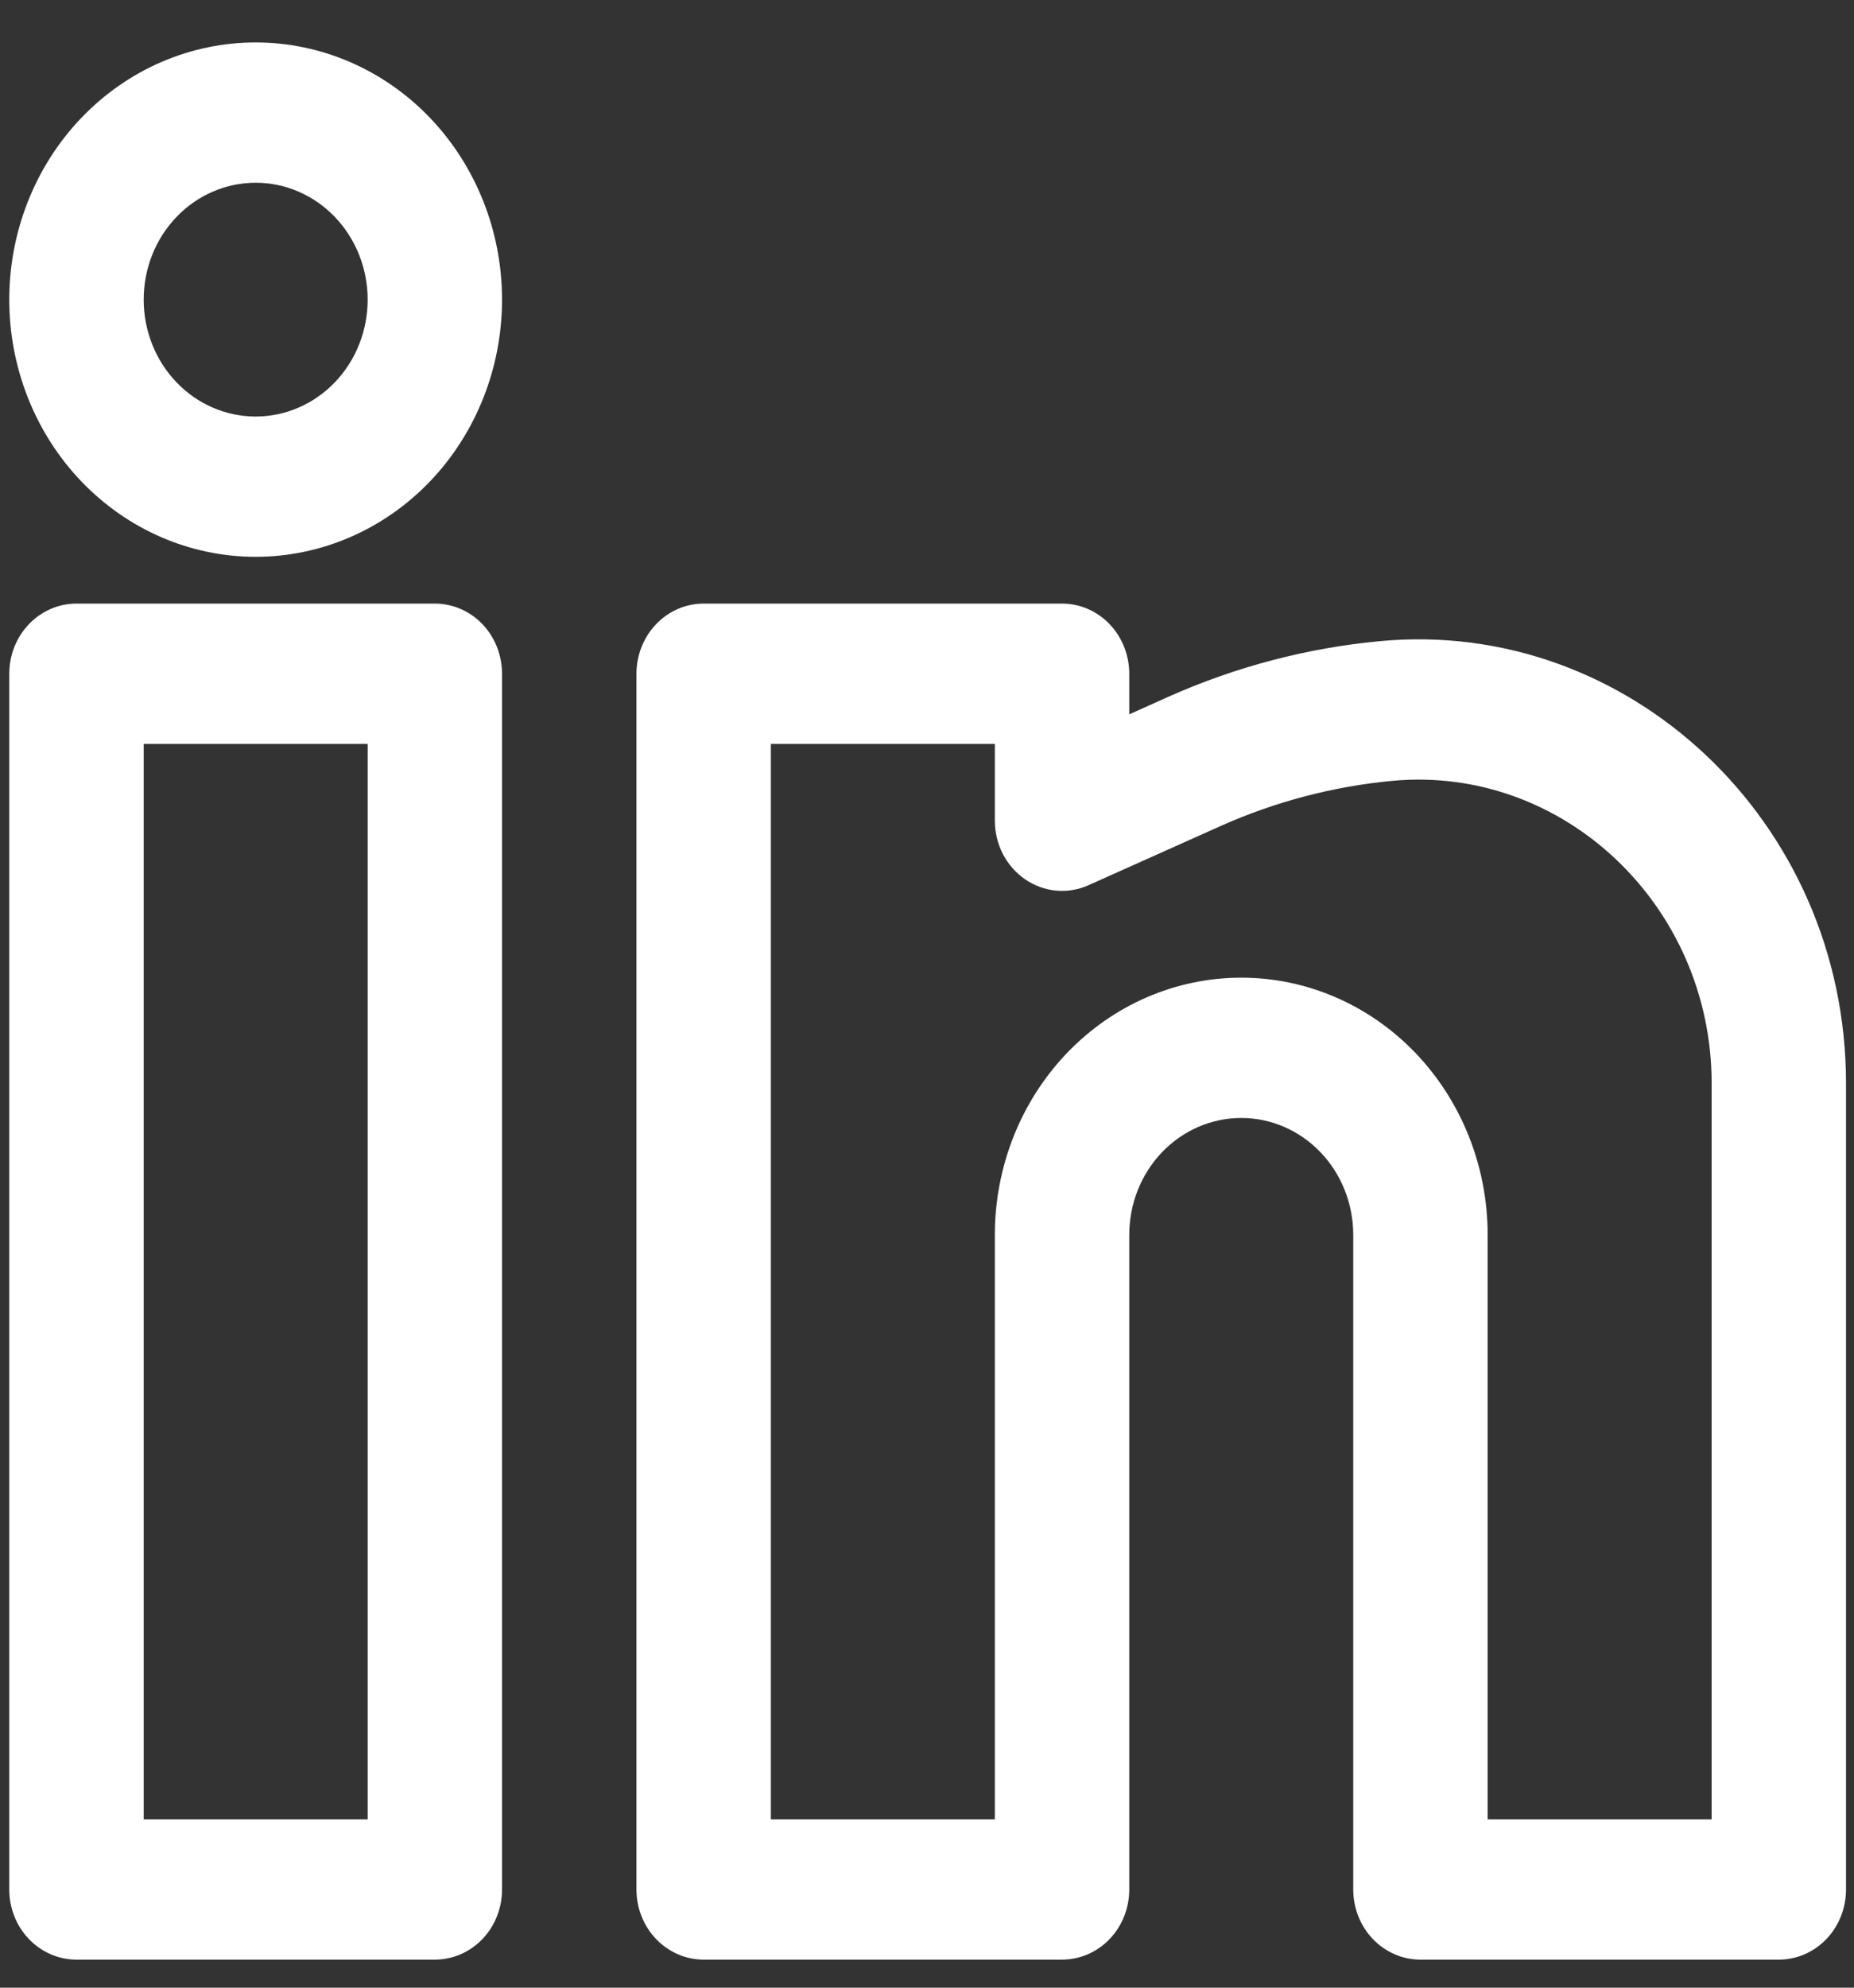 <svg width="42" height="45" viewBox="0 0 42 45" fill="none" xmlns="http://www.w3.org/2000/svg">
<rect x="0" y="0" width="42" height="45" fill="#333333" stroke="none"/>
<path fill-rule="evenodd" clip-rule="evenodd" d="M5.792 0.961C4.311 0.961 2.892 1.574 1.845 2.666C0.798 3.758 0.21 5.239 0.21 6.784C0.21 8.328 0.798 9.809 1.845 10.901C2.892 11.993 4.311 12.606 5.792 12.606C7.272 12.606 8.692 11.993 9.739 10.901C10.785 9.809 11.373 8.328 11.373 6.784C11.373 5.239 10.785 3.758 9.739 2.666C8.692 1.574 7.272 0.961 5.792 0.961ZM3.255 6.784C3.255 6.082 3.522 5.408 3.998 4.912C4.473 4.416 5.119 4.137 5.792 4.137C6.465 4.137 7.11 4.416 7.586 4.912C8.062 5.408 8.329 6.082 8.329 6.784C8.329 7.485 8.062 8.159 7.586 8.655C7.11 9.151 6.465 9.43 5.792 9.43C5.119 9.43 4.473 9.151 3.998 8.655C3.522 8.159 3.255 7.485 3.255 6.784ZM0.21 15.253C0.21 14.832 0.37 14.428 0.656 14.13C0.941 13.832 1.329 13.665 1.732 13.665H9.851C10.255 13.665 10.642 13.832 10.928 14.13C11.213 14.428 11.373 14.832 11.373 15.253V42.778C11.373 43.199 11.213 43.603 10.928 43.9C10.642 44.198 10.255 44.365 9.851 44.365H1.732C1.329 44.365 0.941 44.198 0.656 43.9C0.37 43.603 0.21 43.199 0.21 42.778V15.253ZM3.255 16.841V41.19H8.329V16.841H3.255ZM14.418 15.253C14.418 14.832 14.579 14.428 14.864 14.13C15.149 13.832 15.537 13.665 15.94 13.665H24.059C24.463 13.665 24.85 13.832 25.136 14.13C25.421 14.428 25.582 14.832 25.582 15.253V16.172L26.465 15.776C27.987 15.097 29.602 14.672 31.251 14.516C36.883 13.982 41.819 18.598 41.819 24.526V42.778C41.819 43.199 41.659 43.603 41.374 43.9C41.088 44.198 40.701 44.365 40.297 44.365H32.178C31.774 44.365 31.387 44.198 31.102 43.9C30.816 43.603 30.656 43.199 30.656 42.778V27.956C30.656 27.255 30.389 26.581 29.913 26.085C29.437 25.589 28.792 25.31 28.119 25.31C27.446 25.31 26.801 25.589 26.325 26.085C25.849 26.581 25.582 27.255 25.582 27.956V42.778C25.582 43.199 25.421 43.603 25.136 43.9C24.85 44.198 24.463 44.365 24.059 44.365H15.94C15.537 44.365 15.149 44.198 14.864 43.9C14.579 43.603 14.418 43.199 14.418 42.778V15.253ZM17.463 16.841V41.19H22.537V27.956C22.537 26.412 23.125 24.931 24.172 23.839C25.219 22.747 26.638 22.134 28.119 22.134C29.599 22.134 31.019 22.747 32.066 23.839C33.112 24.931 33.701 26.412 33.701 27.956V41.19H38.775V24.526C38.775 20.495 35.404 17.311 31.529 17.679C30.198 17.805 28.894 18.148 27.664 18.695L24.66 20.04C24.428 20.144 24.176 20.186 23.924 20.163C23.673 20.139 23.432 20.051 23.221 19.906C23.011 19.762 22.838 19.564 22.718 19.333C22.599 19.101 22.537 18.842 22.537 18.579V16.841H17.463Z" fill="#fff"/>
</svg>
